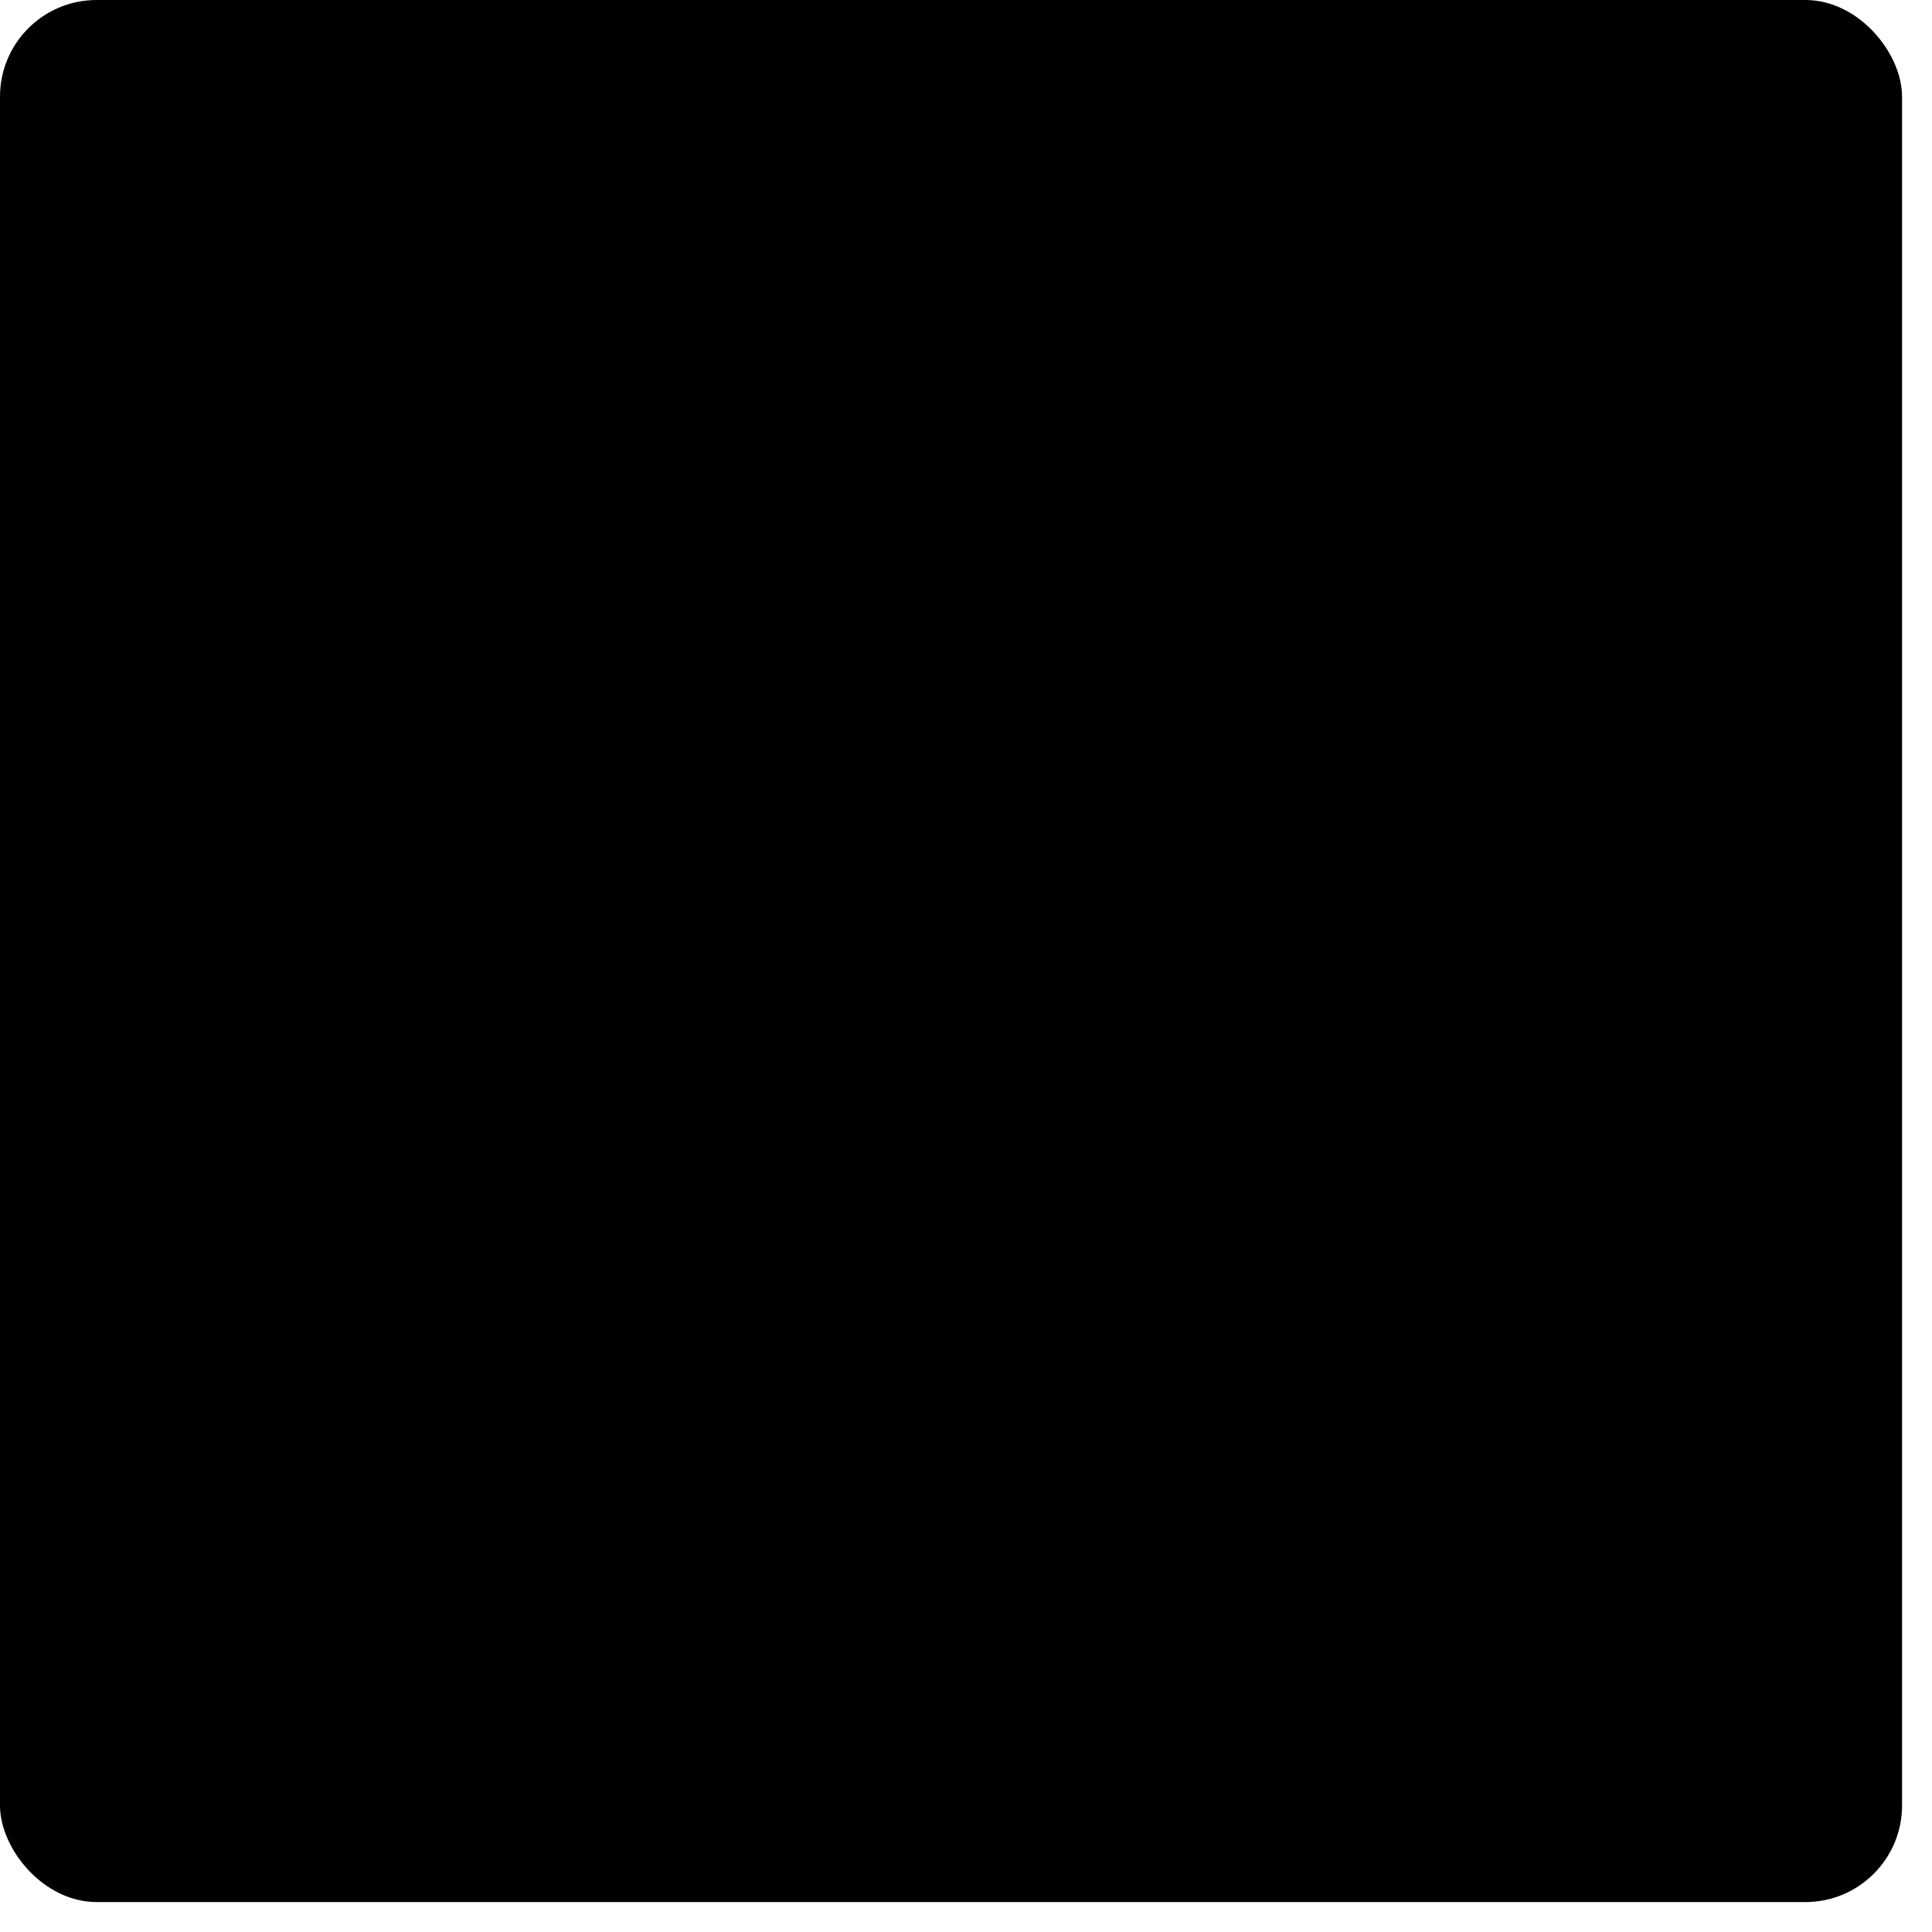 <svg width="60" height="60" viewBox="0 0 60 60" fill="none" xmlns="http://www.w3.org/2000/svg">
<rect width="59.07" height="59.07" rx="3" fill="currentColor"/>
<path d="M11.274 27.749L15.768 36.794L13.565 37.889L12.844 36.438C12.818 37.076 12.62 37.666 12.249 38.208C11.872 38.737 11.355 39.165 10.698 39.492C9.91 39.883 9.117 40.039 8.318 39.96C7.519 39.88 6.777 39.571 6.093 39.033C5.409 38.494 4.835 37.759 4.372 36.828C3.91 35.897 3.668 34.99 3.646 34.107C3.63 33.207 3.829 32.408 4.242 31.712C4.65 31.003 5.241 30.456 6.018 30.07C6.674 29.744 7.331 29.597 7.987 29.628C8.636 29.648 9.223 29.84 9.747 30.205L9.071 28.844L11.274 27.749ZM10.435 37.434C11.175 37.066 11.621 36.525 11.772 35.809C11.923 35.094 11.767 34.271 11.304 33.34C10.83 32.384 10.262 31.751 9.601 31.439C8.94 31.127 8.233 31.158 7.481 31.532C6.74 31.9 6.295 32.456 6.144 33.201C5.999 33.928 6.161 34.763 6.629 35.707C7.092 36.638 7.651 37.254 8.306 37.554C8.973 37.847 9.683 37.807 10.435 37.434Z" fill="black"/>
<path d="M22.412 24.373C23.283 24.249 24.079 24.357 24.802 24.699C25.535 25.025 26.142 25.551 26.623 26.277C27.104 27.003 27.418 27.881 27.565 28.91C27.712 29.94 27.651 30.884 27.384 31.744C27.127 32.589 26.694 33.277 26.083 33.809C25.485 34.339 24.757 34.665 23.899 34.788C23.16 34.893 22.477 34.829 21.851 34.595C21.238 34.359 20.746 33.979 20.375 33.453L20.61 35.096L18.174 35.444L16.093 20.872L18.548 20.521L19.416 26.599C19.641 26.002 20.015 25.51 20.539 25.126C21.061 24.728 21.686 24.477 22.412 24.373ZM22.968 32.941C23.787 32.824 24.379 32.443 24.745 31.798C25.111 31.153 25.219 30.309 25.07 29.267C24.923 28.237 24.586 27.477 24.058 26.987C23.528 26.483 22.847 26.291 22.015 26.41C21.184 26.529 20.584 26.904 20.217 27.535C19.849 28.167 19.739 29.004 19.888 30.047C20.039 31.103 20.38 31.883 20.909 32.386C21.437 32.877 22.124 33.061 22.968 32.941Z" fill="black"/>
<path d="M34.66 35.091C33.62 34.924 32.753 34.568 32.057 34.024C31.361 33.48 30.871 32.793 30.586 31.964C30.303 31.121 30.245 30.18 30.412 29.14C30.58 28.1 30.938 27.219 31.486 26.497C32.047 25.777 32.752 25.263 33.598 24.953C34.46 24.633 35.404 24.555 36.431 24.721C37.142 24.835 37.809 25.057 38.431 25.387C39.066 25.719 39.549 26.114 39.881 26.572L38.91 28.199C38.544 27.789 38.138 27.46 37.691 27.212C37.247 26.952 36.794 26.785 36.334 26.71C35.438 26.566 34.695 26.737 34.104 27.223C33.515 27.695 33.135 28.458 32.966 29.511C32.796 30.564 32.911 31.406 33.309 32.037C33.72 32.671 34.38 33.06 35.288 33.207C35.749 33.281 36.231 33.264 36.734 33.156C37.238 33.048 37.728 32.857 38.204 32.582L38.616 34.431C38.131 34.758 37.535 34.98 36.827 35.095C36.12 35.211 35.398 35.21 34.66 35.091Z" fill="black"/>
<path d="M55.52 27.634L48.971 40.816L46.768 39.722L47.488 38.271C46.965 38.636 46.375 38.834 45.719 38.866C45.069 38.886 44.416 38.732 43.759 38.406C42.983 38.02 42.388 37.479 41.975 36.782C41.562 36.086 41.36 35.293 41.37 34.405C41.397 33.51 41.642 32.597 42.105 31.666C42.568 30.735 43.141 30 43.825 29.461C44.51 28.923 45.252 28.614 46.05 28.534C46.855 28.443 47.651 28.593 48.44 28.984C49.084 29.305 49.589 29.727 49.954 30.251C50.337 30.768 50.544 31.34 50.576 31.966L53.281 26.521L55.52 27.634ZM45.222 36.944C45.962 37.312 46.663 37.34 47.324 37.028C47.997 36.722 48.568 36.098 49.037 35.154C49.505 34.211 49.664 33.382 49.513 32.667C49.362 31.952 48.917 31.41 48.176 31.042C47.424 30.669 46.712 30.635 46.039 30.94C45.383 31.24 44.825 31.856 44.362 32.787C43.893 33.731 43.731 34.566 43.876 35.293C44.033 36.026 44.482 36.576 45.222 36.944Z" fill="black"/>
</svg>

